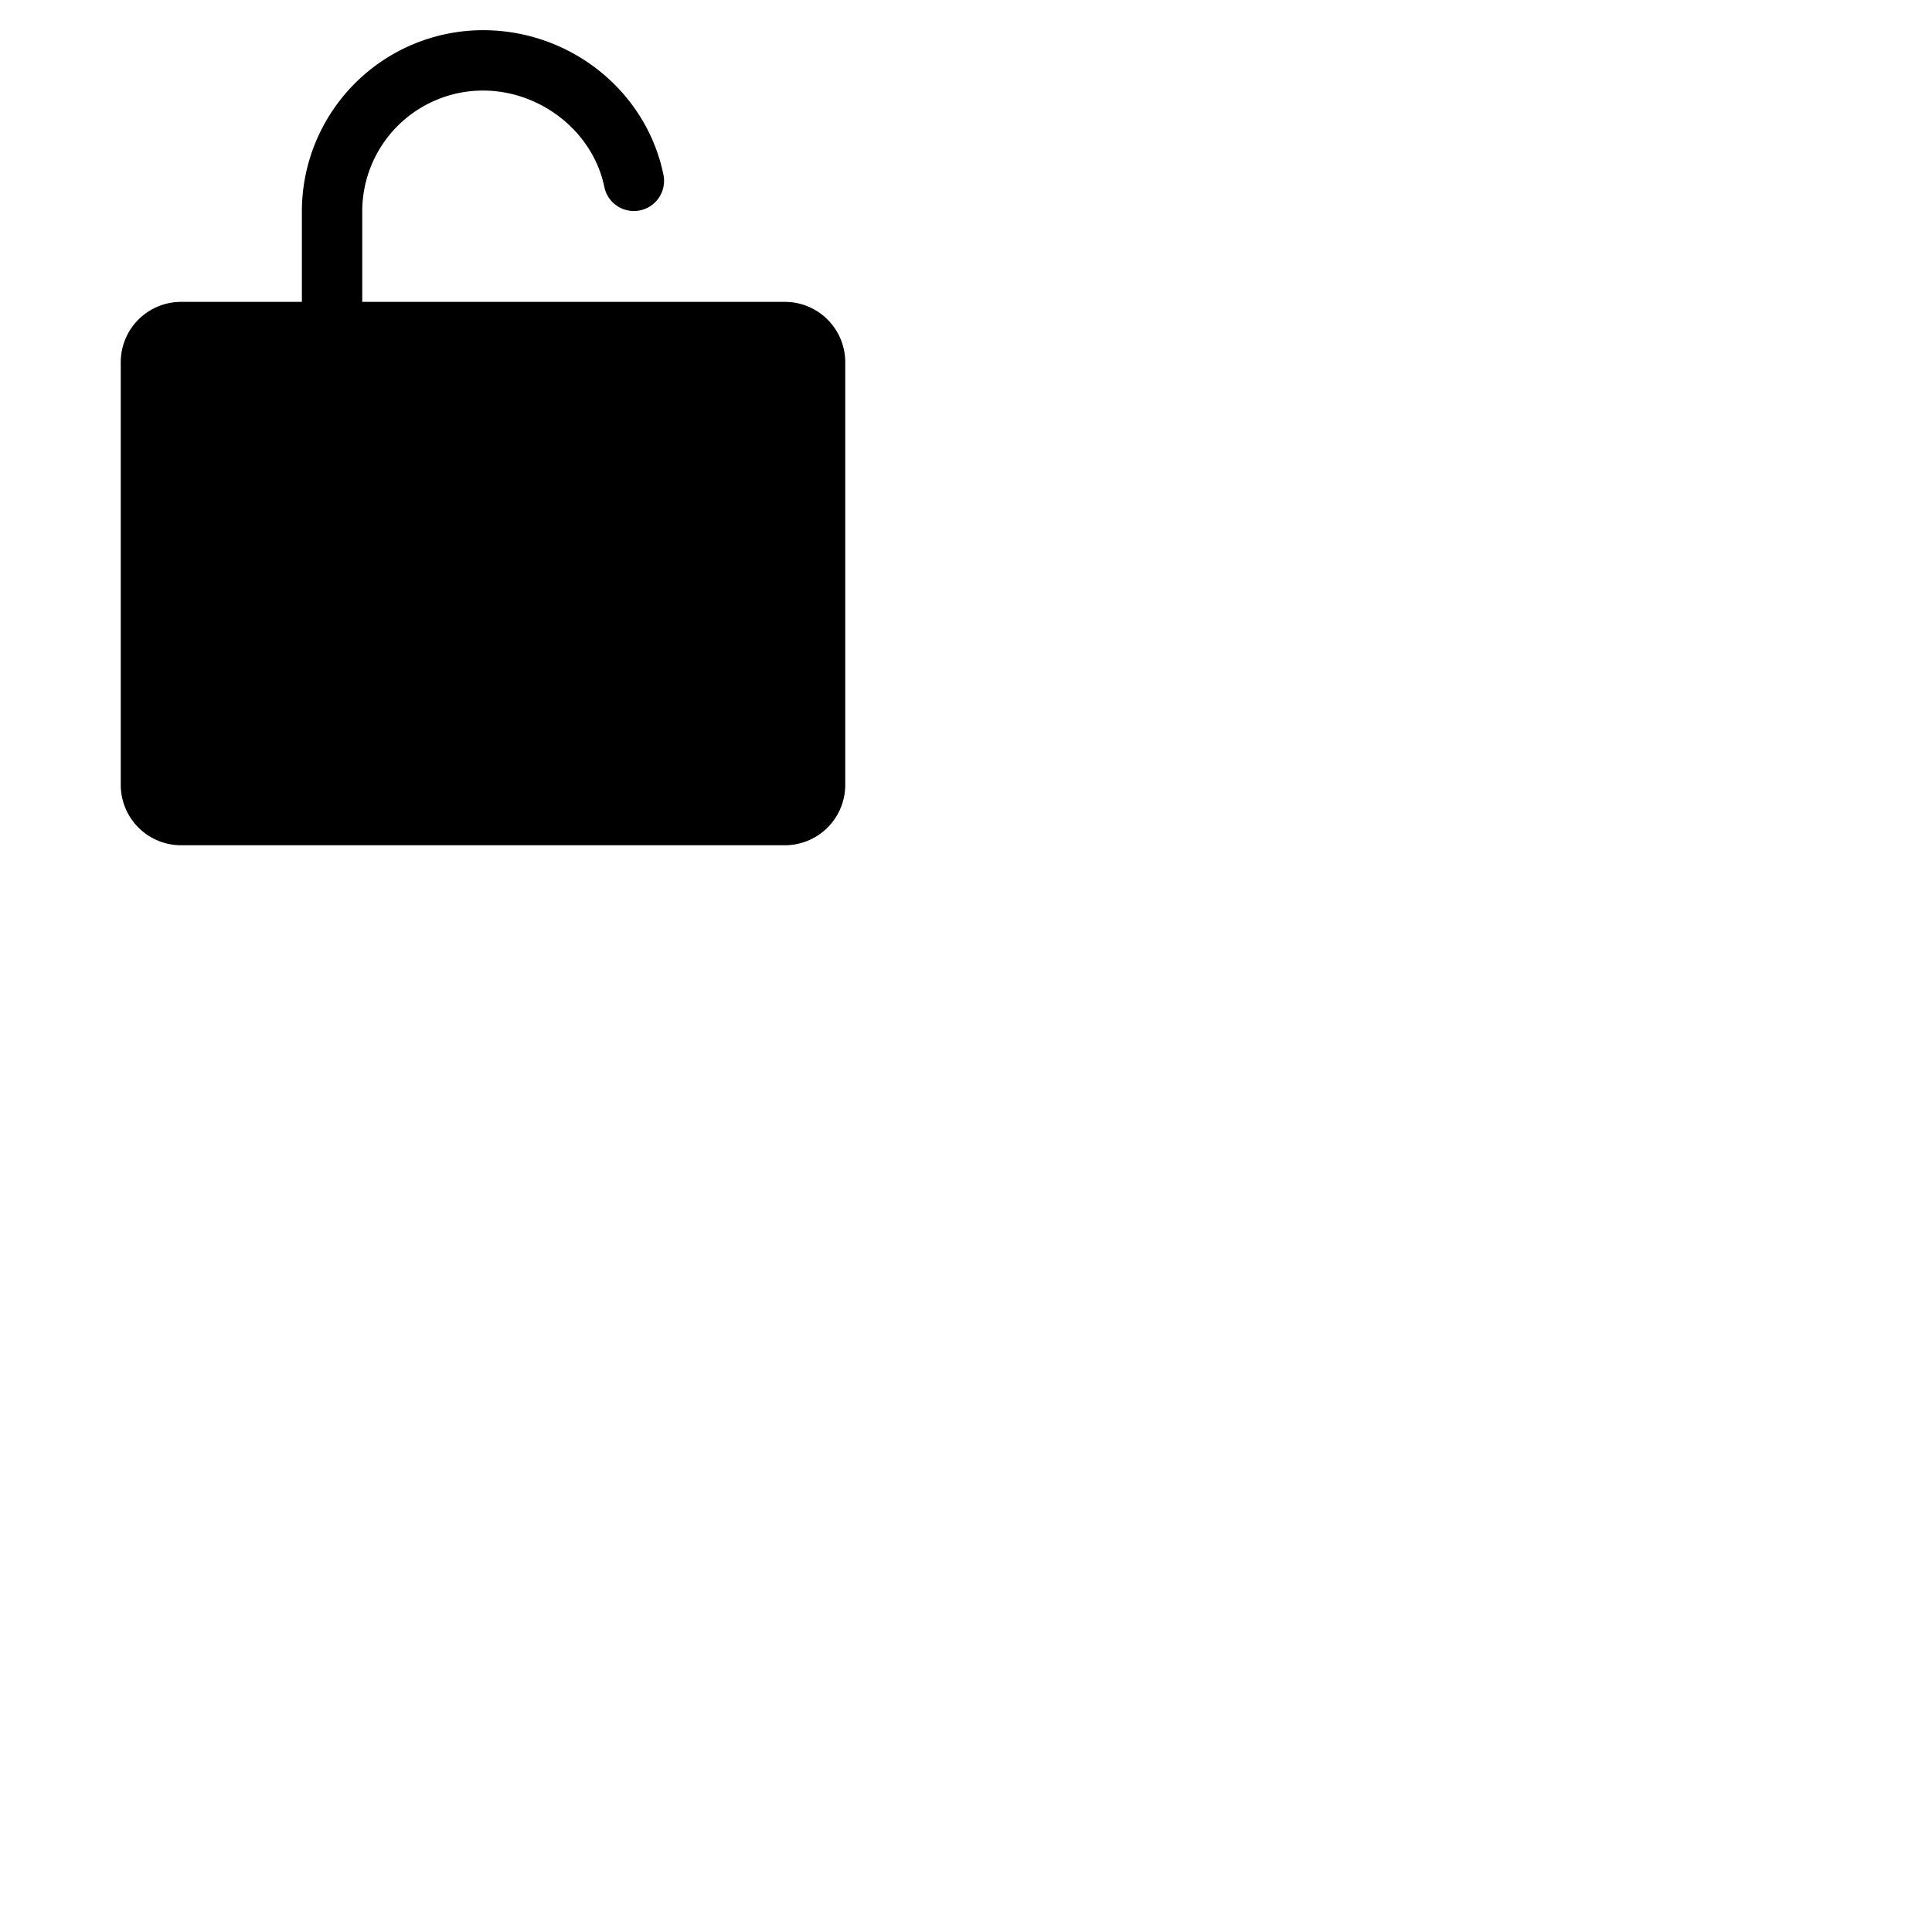 <svg xmlns="http://www.w3.org/2000/svg" version="1.1" viewBox="0 0 512 512" fill="currentColor"><path fill="currentColor" d="M224 96v112a16 16 0 0 1-16 16H48a16 16 0 0 1-16-16V96a16 16 0 0 1 16-16h32V56a48.05 48.05 0 0 1 48-48c23.2 0 43.32 16.15 47.84 38.41a8 8 0 0 1-15.68 3.18C157.2 35 143.37 24 128 24a32 32 0 0 0-32 32v24h112a16 16 0 0 1 16 16"/></svg>